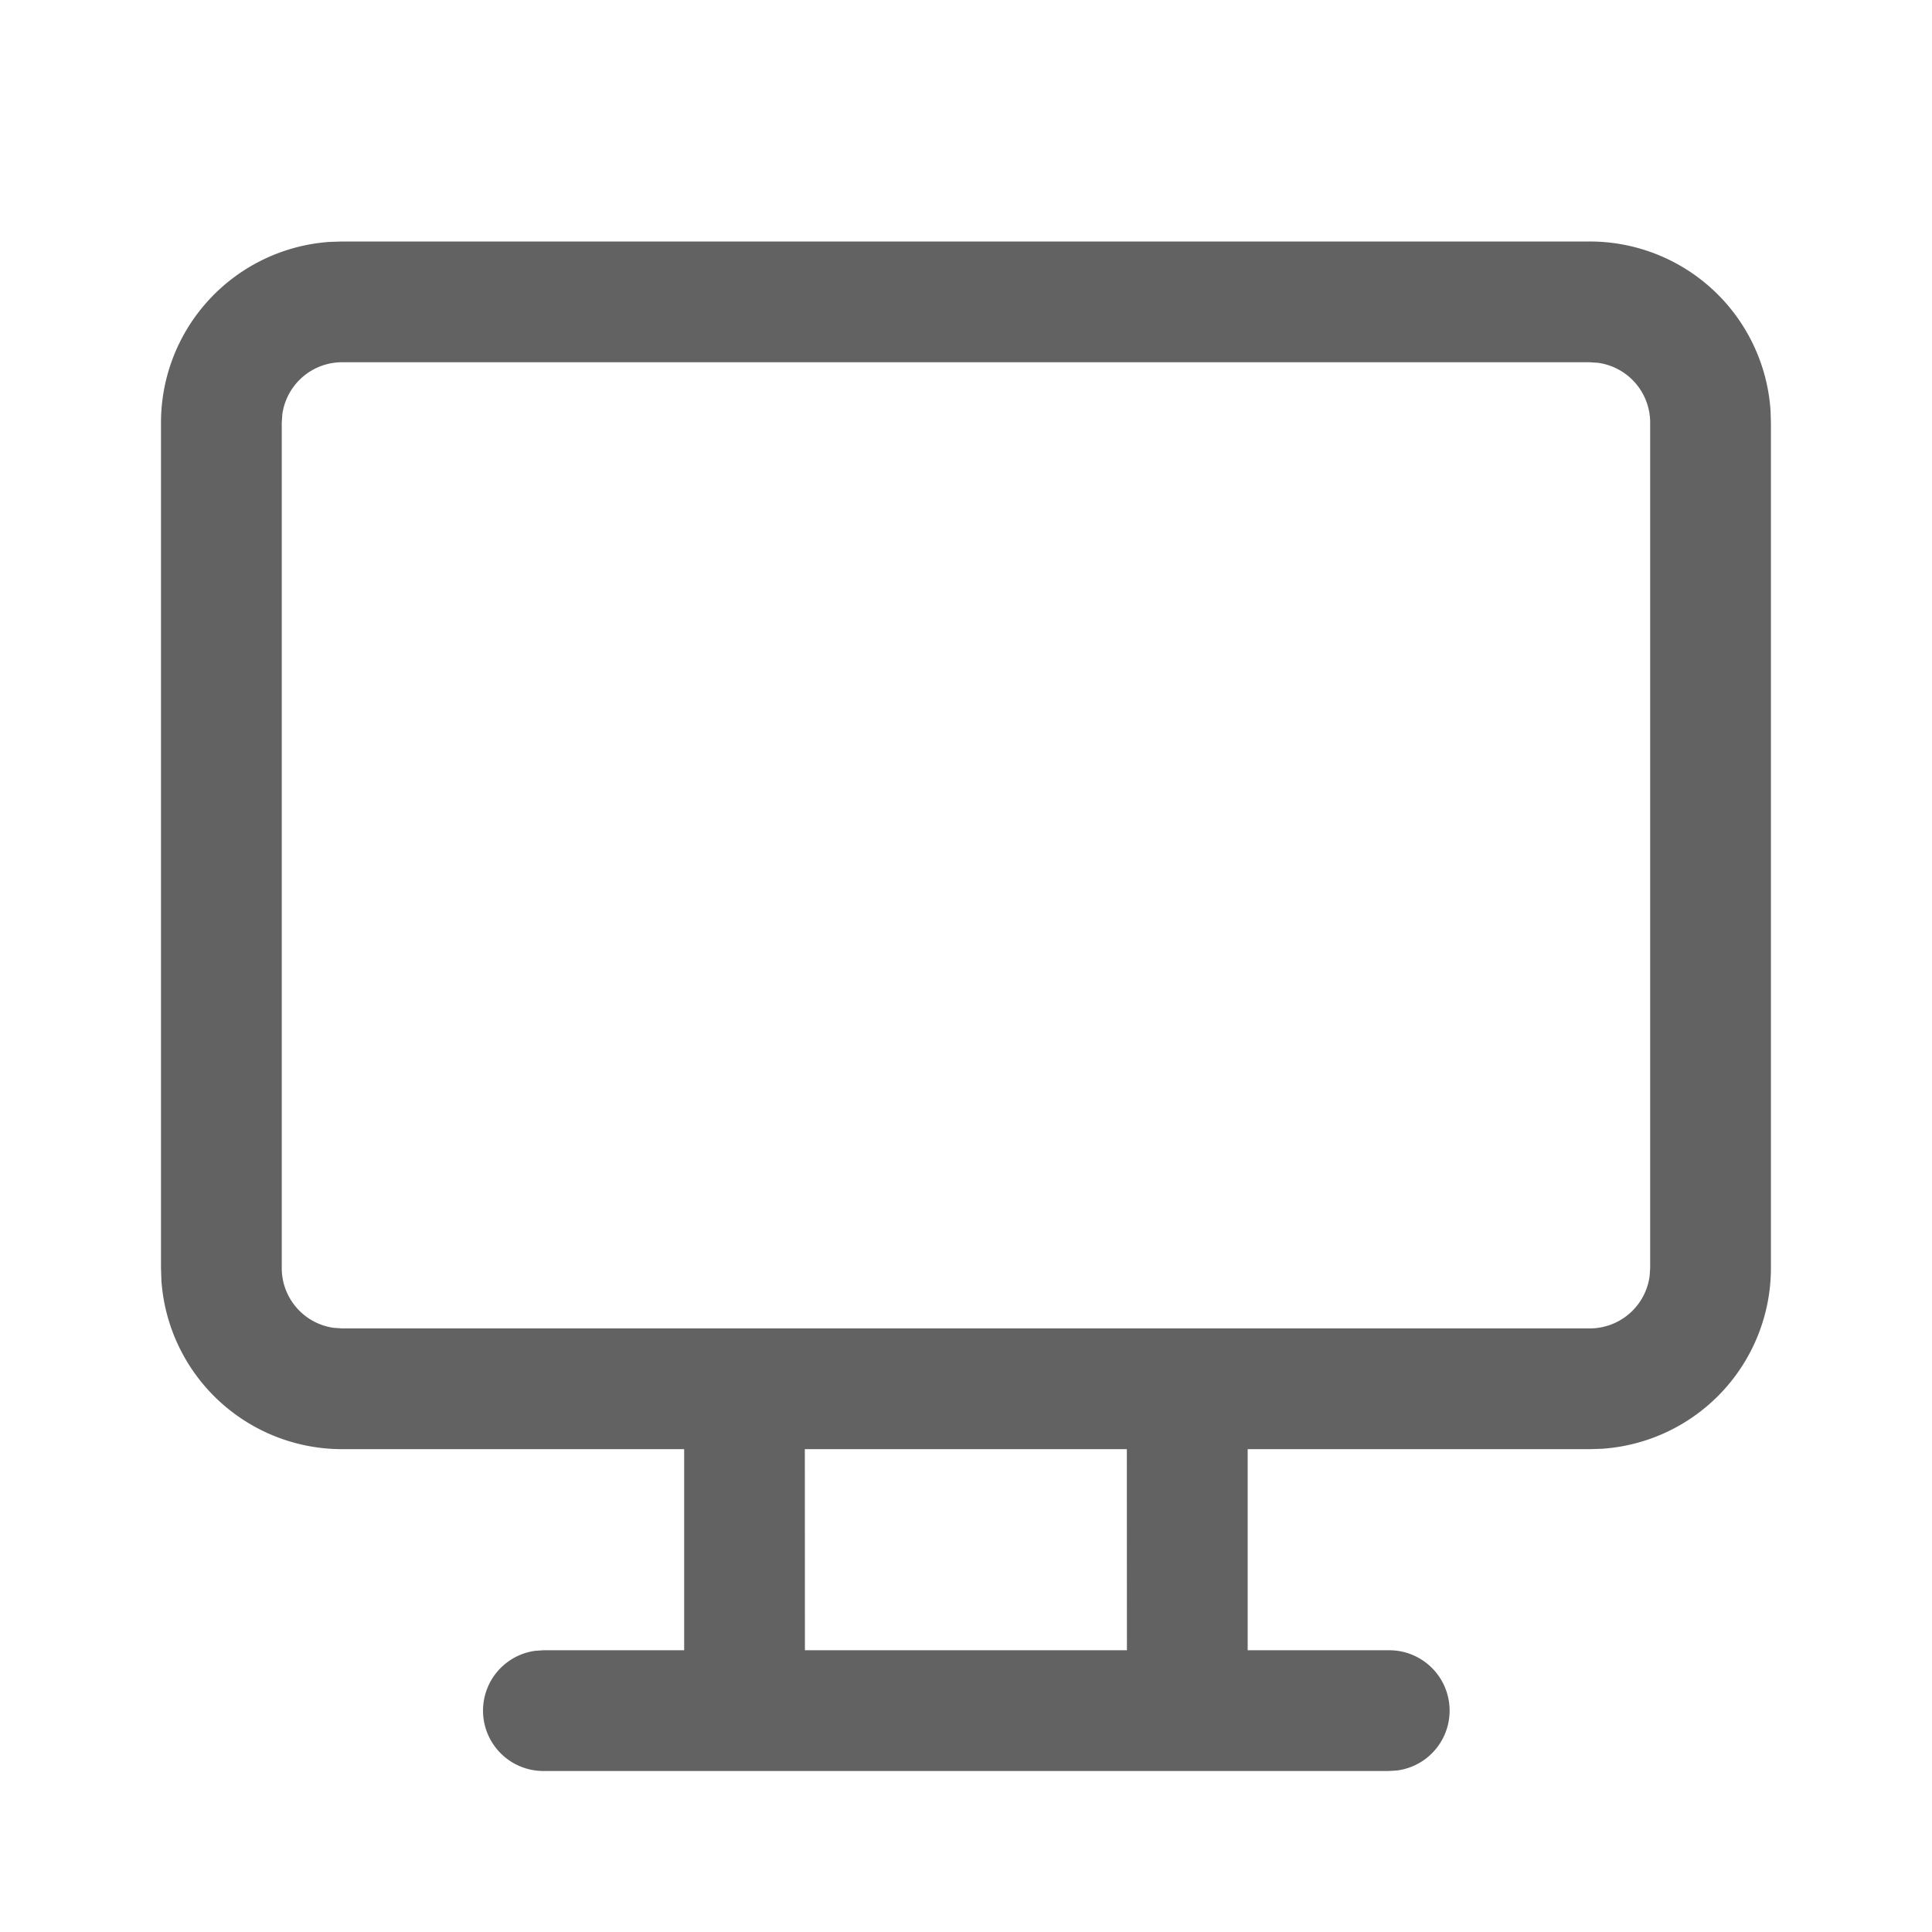 <svg xmlns="http://www.w3.org/2000/svg" xmlns:xlink="http://www.w3.org/1999/xlink" width="24" height="24" preserveAspectRatio="xMidYMid meet" viewBox="0 0 24 24" style="-ms-transform: rotate(360deg); -webkit-transform: rotate(360deg); transform: rotate(360deg);"><g fill="none"><path d="M6.75 22a.75.75 0 0 1-.102-1.493l.102-.007h1.749v-2.498H4.25a2.25 2.25 0 0 1-2.245-2.096L2 15.752V5.25a2.25 2.25 0 0 1 2.096-2.245L4.25 3h15.499a2.25 2.25 0 0 1 2.245 2.096l.005.154v10.502a2.25 2.25 0 0 1-2.096 2.245l-.154.005h-4.25V20.5h1.751a.75.75 0 0 1 .102 1.494L17.25 22H6.75zm7.248-3.998h-4l.001 2.498h4l-.001-2.498zM19.748 4.5H4.25a.75.75 0 0 0-.743.648L3.5 5.25v10.502c0 .38.282.694.648.743l.102.007h15.499a.75.75 0 0 0 .743-.648l.007-.102V5.25a.75.75 0 0 0-.648-.743l-.102-.007z" fill="#626262"/></g><rect x="0" y="0" width="24" height="24" fill="rgba(0, 0, 0, 0)" /></svg>